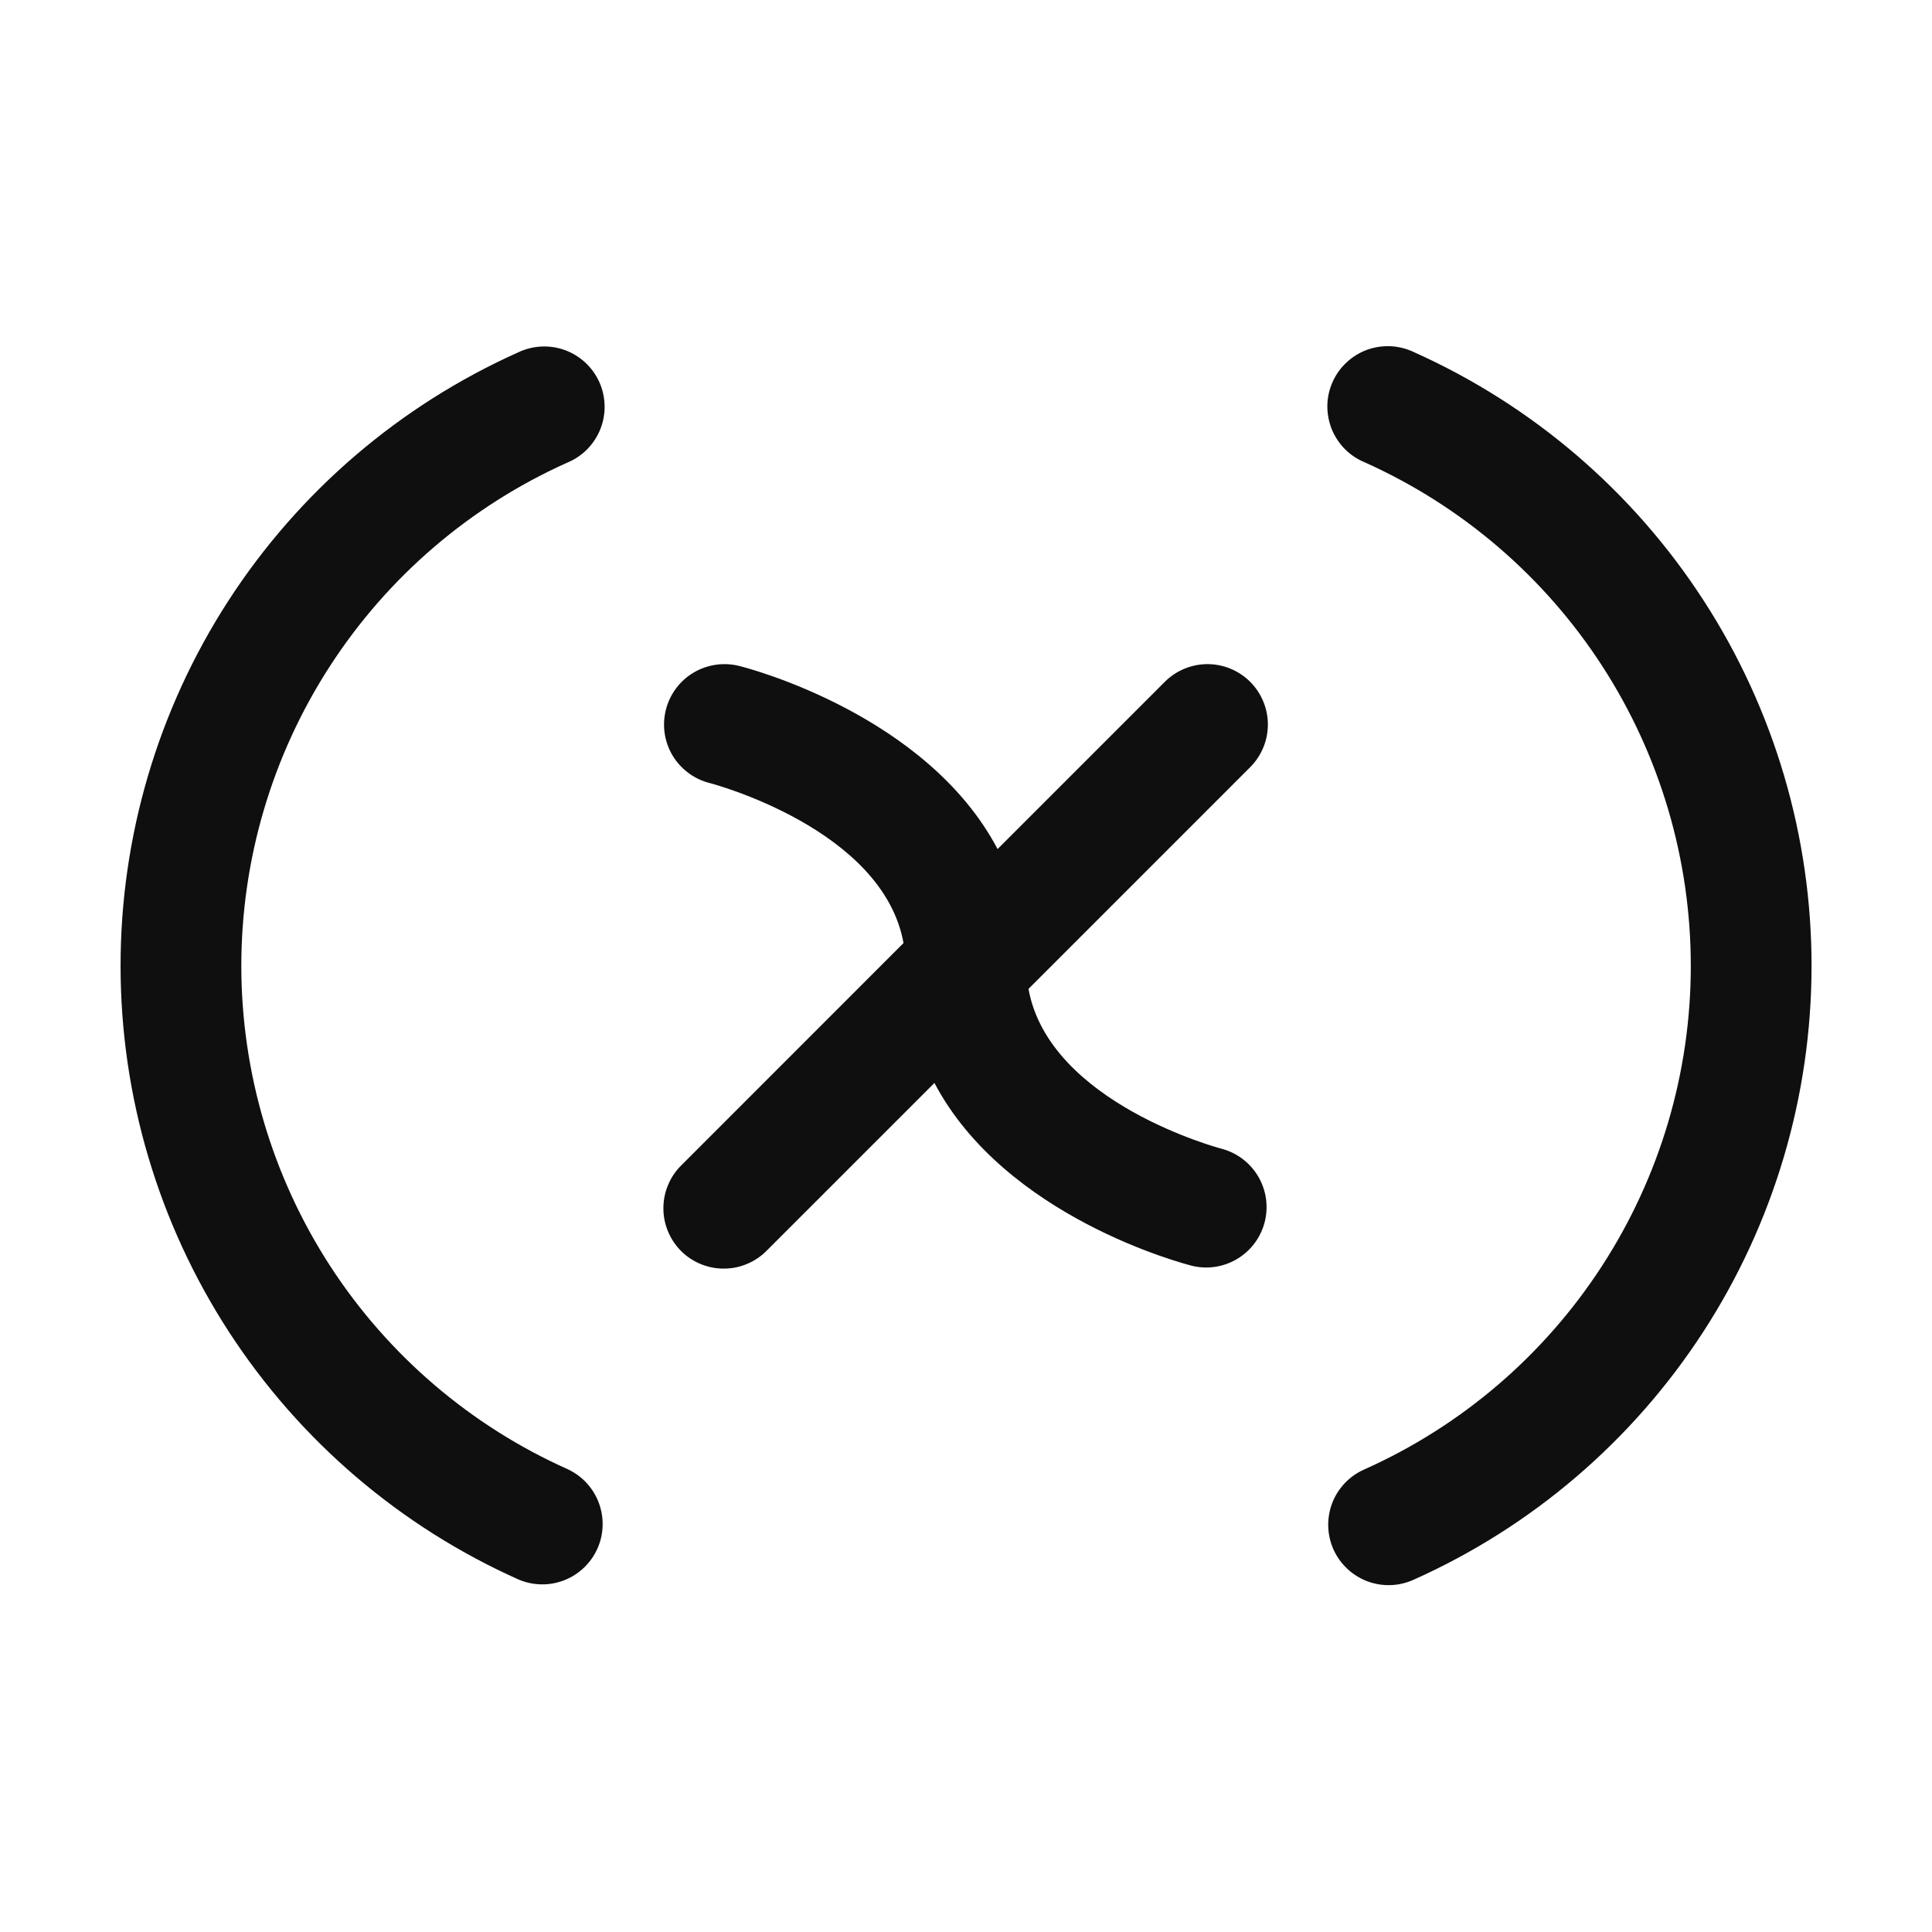 <svg width="32" height="32" viewBox="0 0 32 32" fill="none" xmlns="http://www.w3.org/2000/svg">
<path d="M9.408 24.337C7.798 23.619 6.43 22.449 5.47 20.971C4.51 19.492 3.999 17.767 3.997 16.004C3.996 14.241 4.505 12.516 5.463 11.036C6.42 9.556 7.786 8.384 9.395 7.663C9.519 7.612 9.631 7.537 9.725 7.442C9.819 7.346 9.894 7.233 9.943 7.109C9.993 6.984 10.017 6.851 10.014 6.717C10.011 6.583 9.982 6.451 9.927 6.329C9.872 6.207 9.793 6.097 9.695 6.006C9.597 5.915 9.481 5.844 9.355 5.798C9.23 5.753 9.096 5.733 8.962 5.74C8.828 5.747 8.697 5.781 8.577 5.839C6.616 6.718 4.951 8.146 3.783 9.95C2.616 11.754 1.995 13.857 1.997 16.006C1.999 18.155 2.622 20.258 3.792 22.06C4.963 23.862 6.629 25.287 8.592 26.163C8.833 26.265 9.104 26.269 9.348 26.173C9.592 26.077 9.788 25.889 9.895 25.65C10.002 25.411 10.01 25.139 9.919 24.894C9.828 24.648 9.644 24.448 9.407 24.337H9.408ZM23.423 5.834C23.302 5.776 23.171 5.742 23.038 5.735C22.904 5.728 22.77 5.748 22.644 5.793C22.518 5.839 22.403 5.91 22.305 6.001C22.206 6.092 22.128 6.202 22.073 6.324C22.018 6.446 21.988 6.578 21.985 6.712C21.983 6.846 22.007 6.979 22.056 7.104C22.106 7.228 22.18 7.341 22.274 7.437C22.369 7.532 22.481 7.607 22.605 7.658C24.214 8.38 25.581 9.552 26.539 11.033C27.497 12.513 28.006 14.24 28.005 16.004C28.004 17.768 27.492 19.494 26.531 20.973C25.571 22.452 24.203 23.622 22.592 24.341C22.349 24.449 22.16 24.649 22.065 24.897C21.971 25.145 21.978 25.42 22.086 25.663C22.195 25.905 22.395 26.094 22.642 26.189C22.89 26.284 23.166 26.276 23.408 26.168C25.371 25.292 27.038 23.866 28.209 22.063C29.38 20.259 30.003 18.156 30.005 16.006C30.007 13.856 29.386 11.752 28.218 9.947C27.05 8.142 25.385 6.714 23.423 5.834ZM20.707 11.293C20.519 11.106 20.265 11 20 11C19.735 11 19.48 11.106 19.293 11.293L16.523 14.063C15.351 11.839 12.399 11.068 12.243 11.03C11.986 10.966 11.713 11.006 11.485 11.142C11.258 11.278 11.094 11.499 11.029 11.756C10.964 12.013 11.004 12.286 11.14 12.514C11.277 12.741 11.498 12.905 11.755 12.97C11.786 12.977 14.623 13.725 14.965 15.62L11.293 19.293C11.197 19.385 11.121 19.496 11.069 19.618C11.016 19.74 10.989 19.871 10.988 20.004C10.986 20.137 11.012 20.268 11.062 20.391C11.112 20.514 11.187 20.626 11.28 20.72C11.374 20.814 11.486 20.888 11.609 20.938C11.732 20.988 11.863 21.014 11.996 21.012C12.129 21.011 12.26 20.984 12.382 20.931C12.504 20.879 12.614 20.803 12.707 20.707L15.477 17.937C16.649 20.16 19.602 20.931 19.757 20.969C20.012 21.027 20.279 20.983 20.501 20.846C20.724 20.71 20.884 20.491 20.948 20.238C21.012 19.985 20.974 19.717 20.843 19.491C20.711 19.265 20.497 19.1 20.245 19.03C20.215 19.023 17.377 18.274 17.035 16.379L20.707 12.707C20.894 12.52 21 12.265 21 12C21 11.735 20.894 11.481 20.707 11.293Z" fill="#0F0F0F"/>
</svg>
